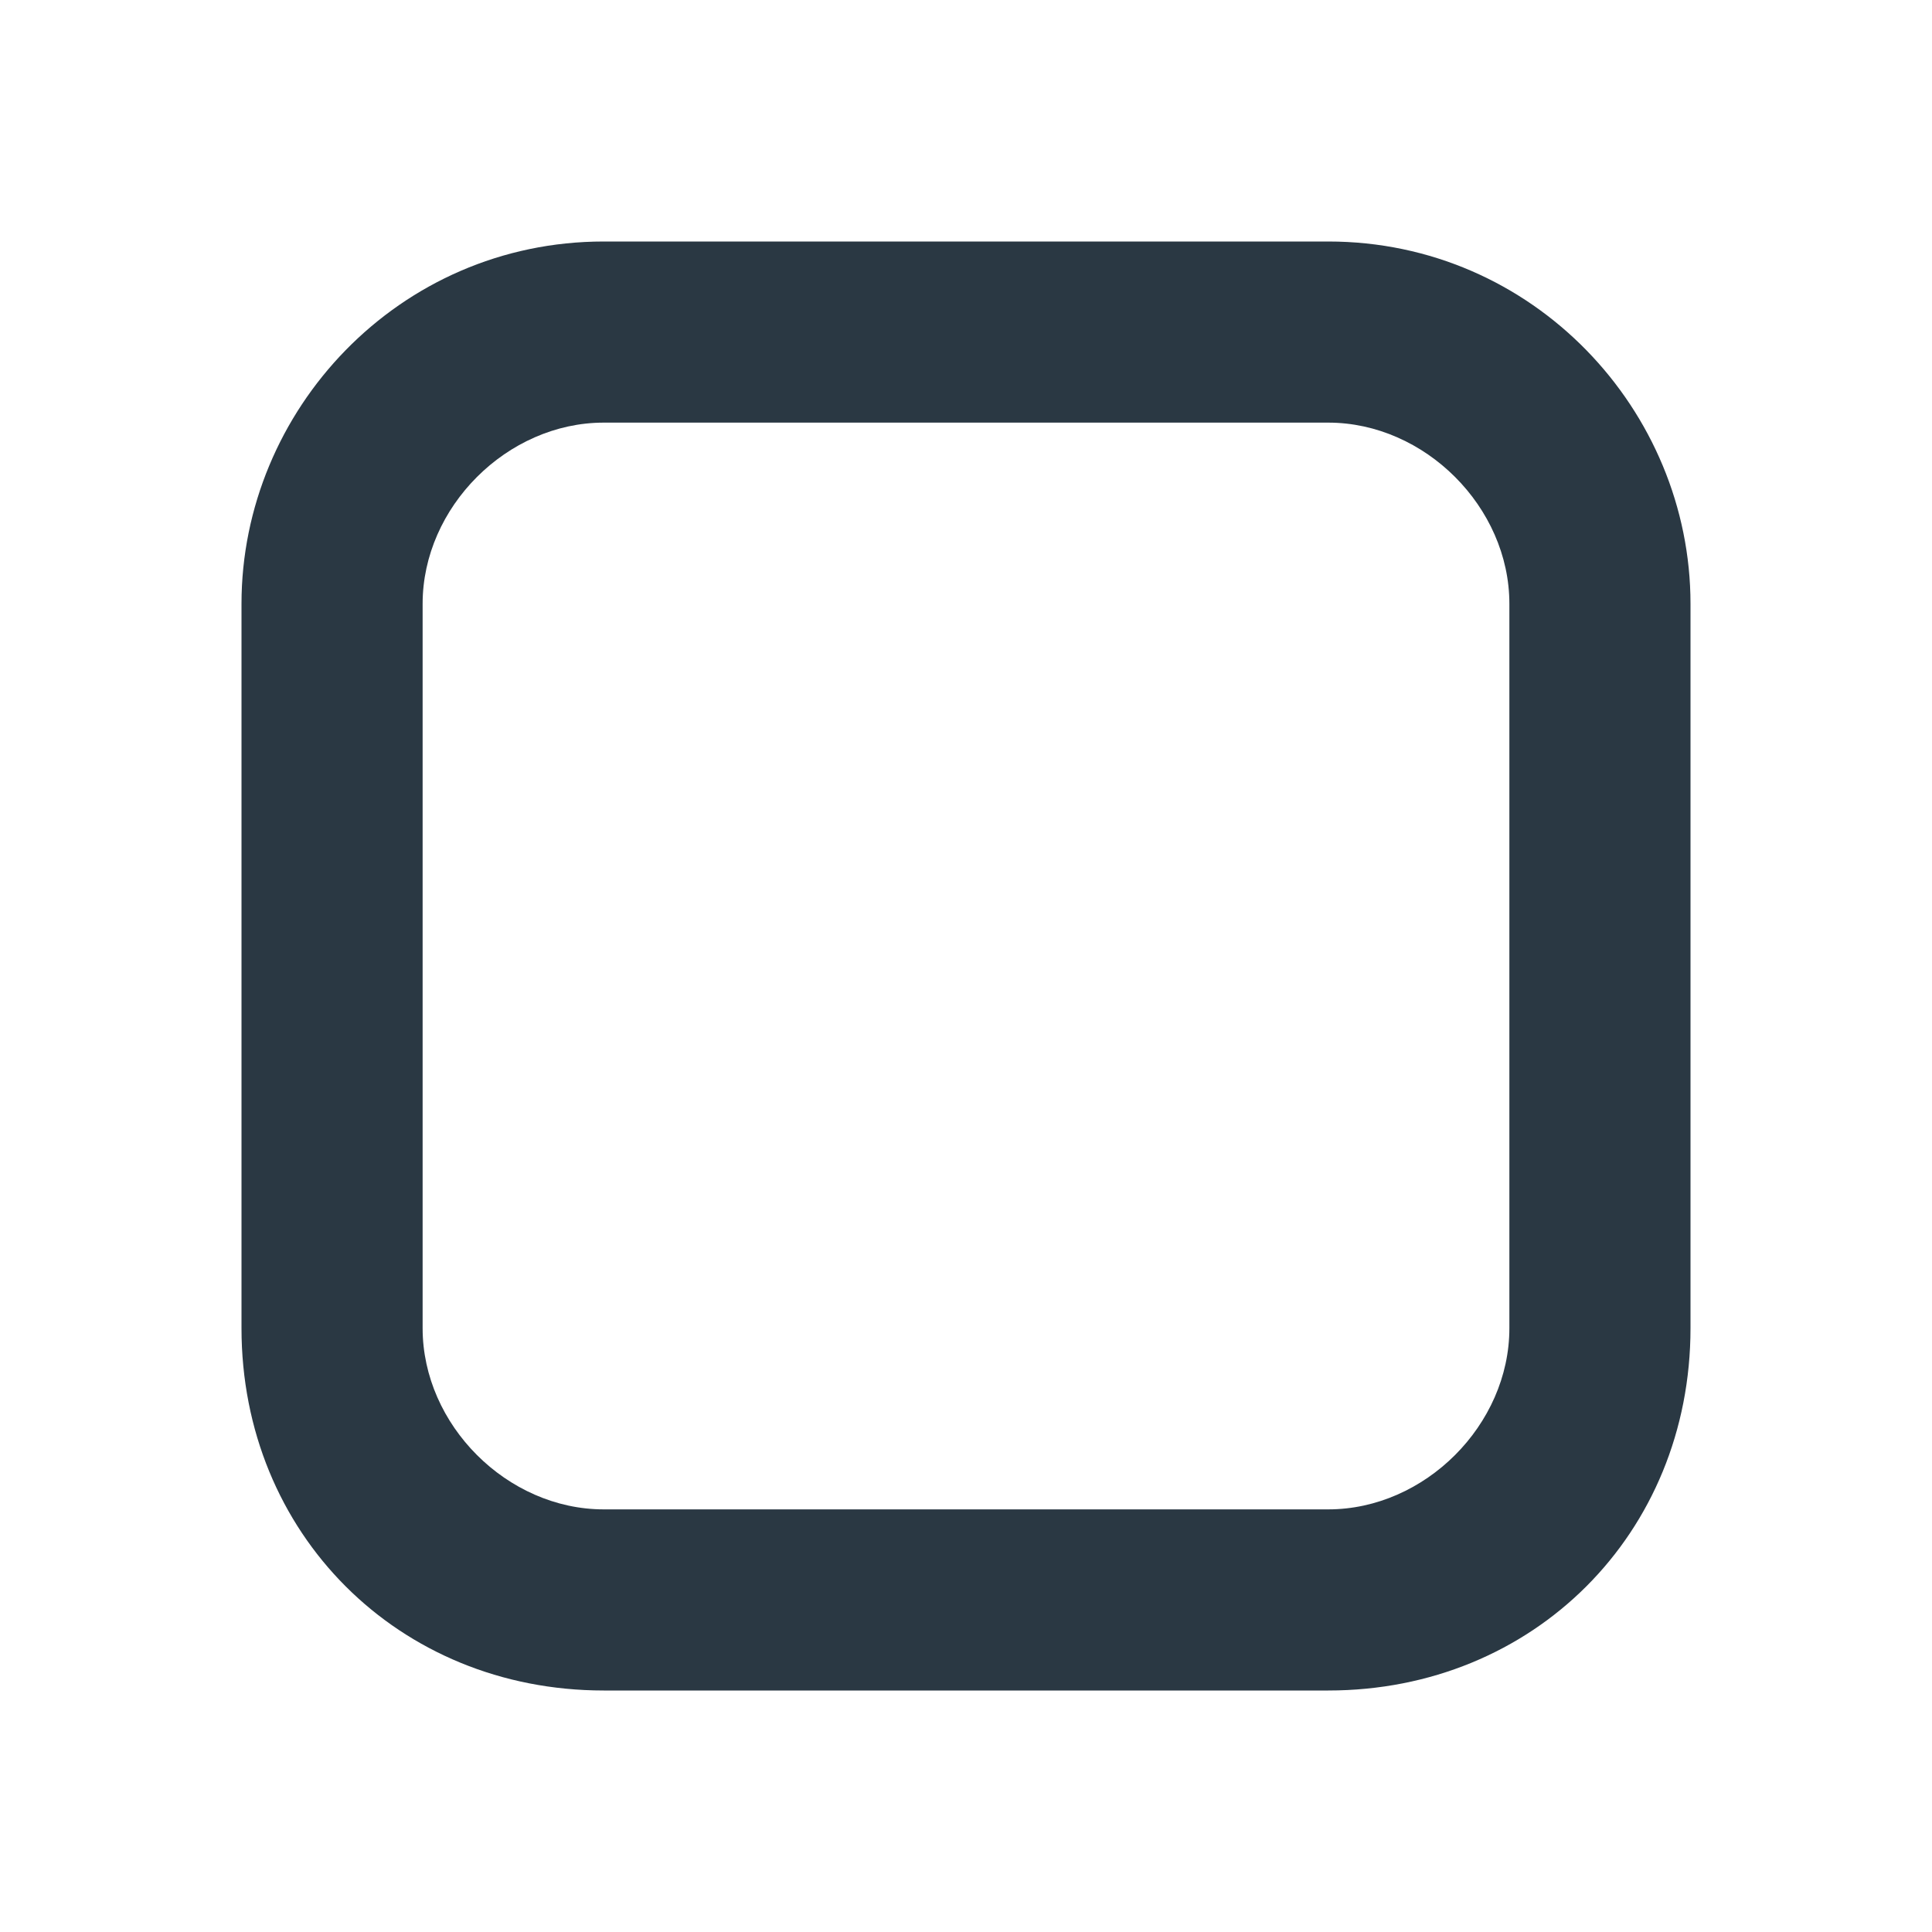 <svg width="16" height="16" viewBox="0 0 16 16" fill="none" xmlns="http://www.w3.org/2000/svg">
<path d="M11 3.5C11.8 3.5 12.5 4.2 12.5 5V11C12.5 11.8 11.8 12.5 11 12.5H5C4.2 12.5 3.5 11.8 3.5 11V5C3.5 4.2 4.2 3.5 5 3.5H11ZM11 2H5C3.3 2 2 3.4 2 5V11C2 12.7 3.3 14 5 14H11C12.7 14 14 12.7 14 11V5C14 3.4 12.7 2 11 2Z" fill="#2A3843"/>
</svg>

